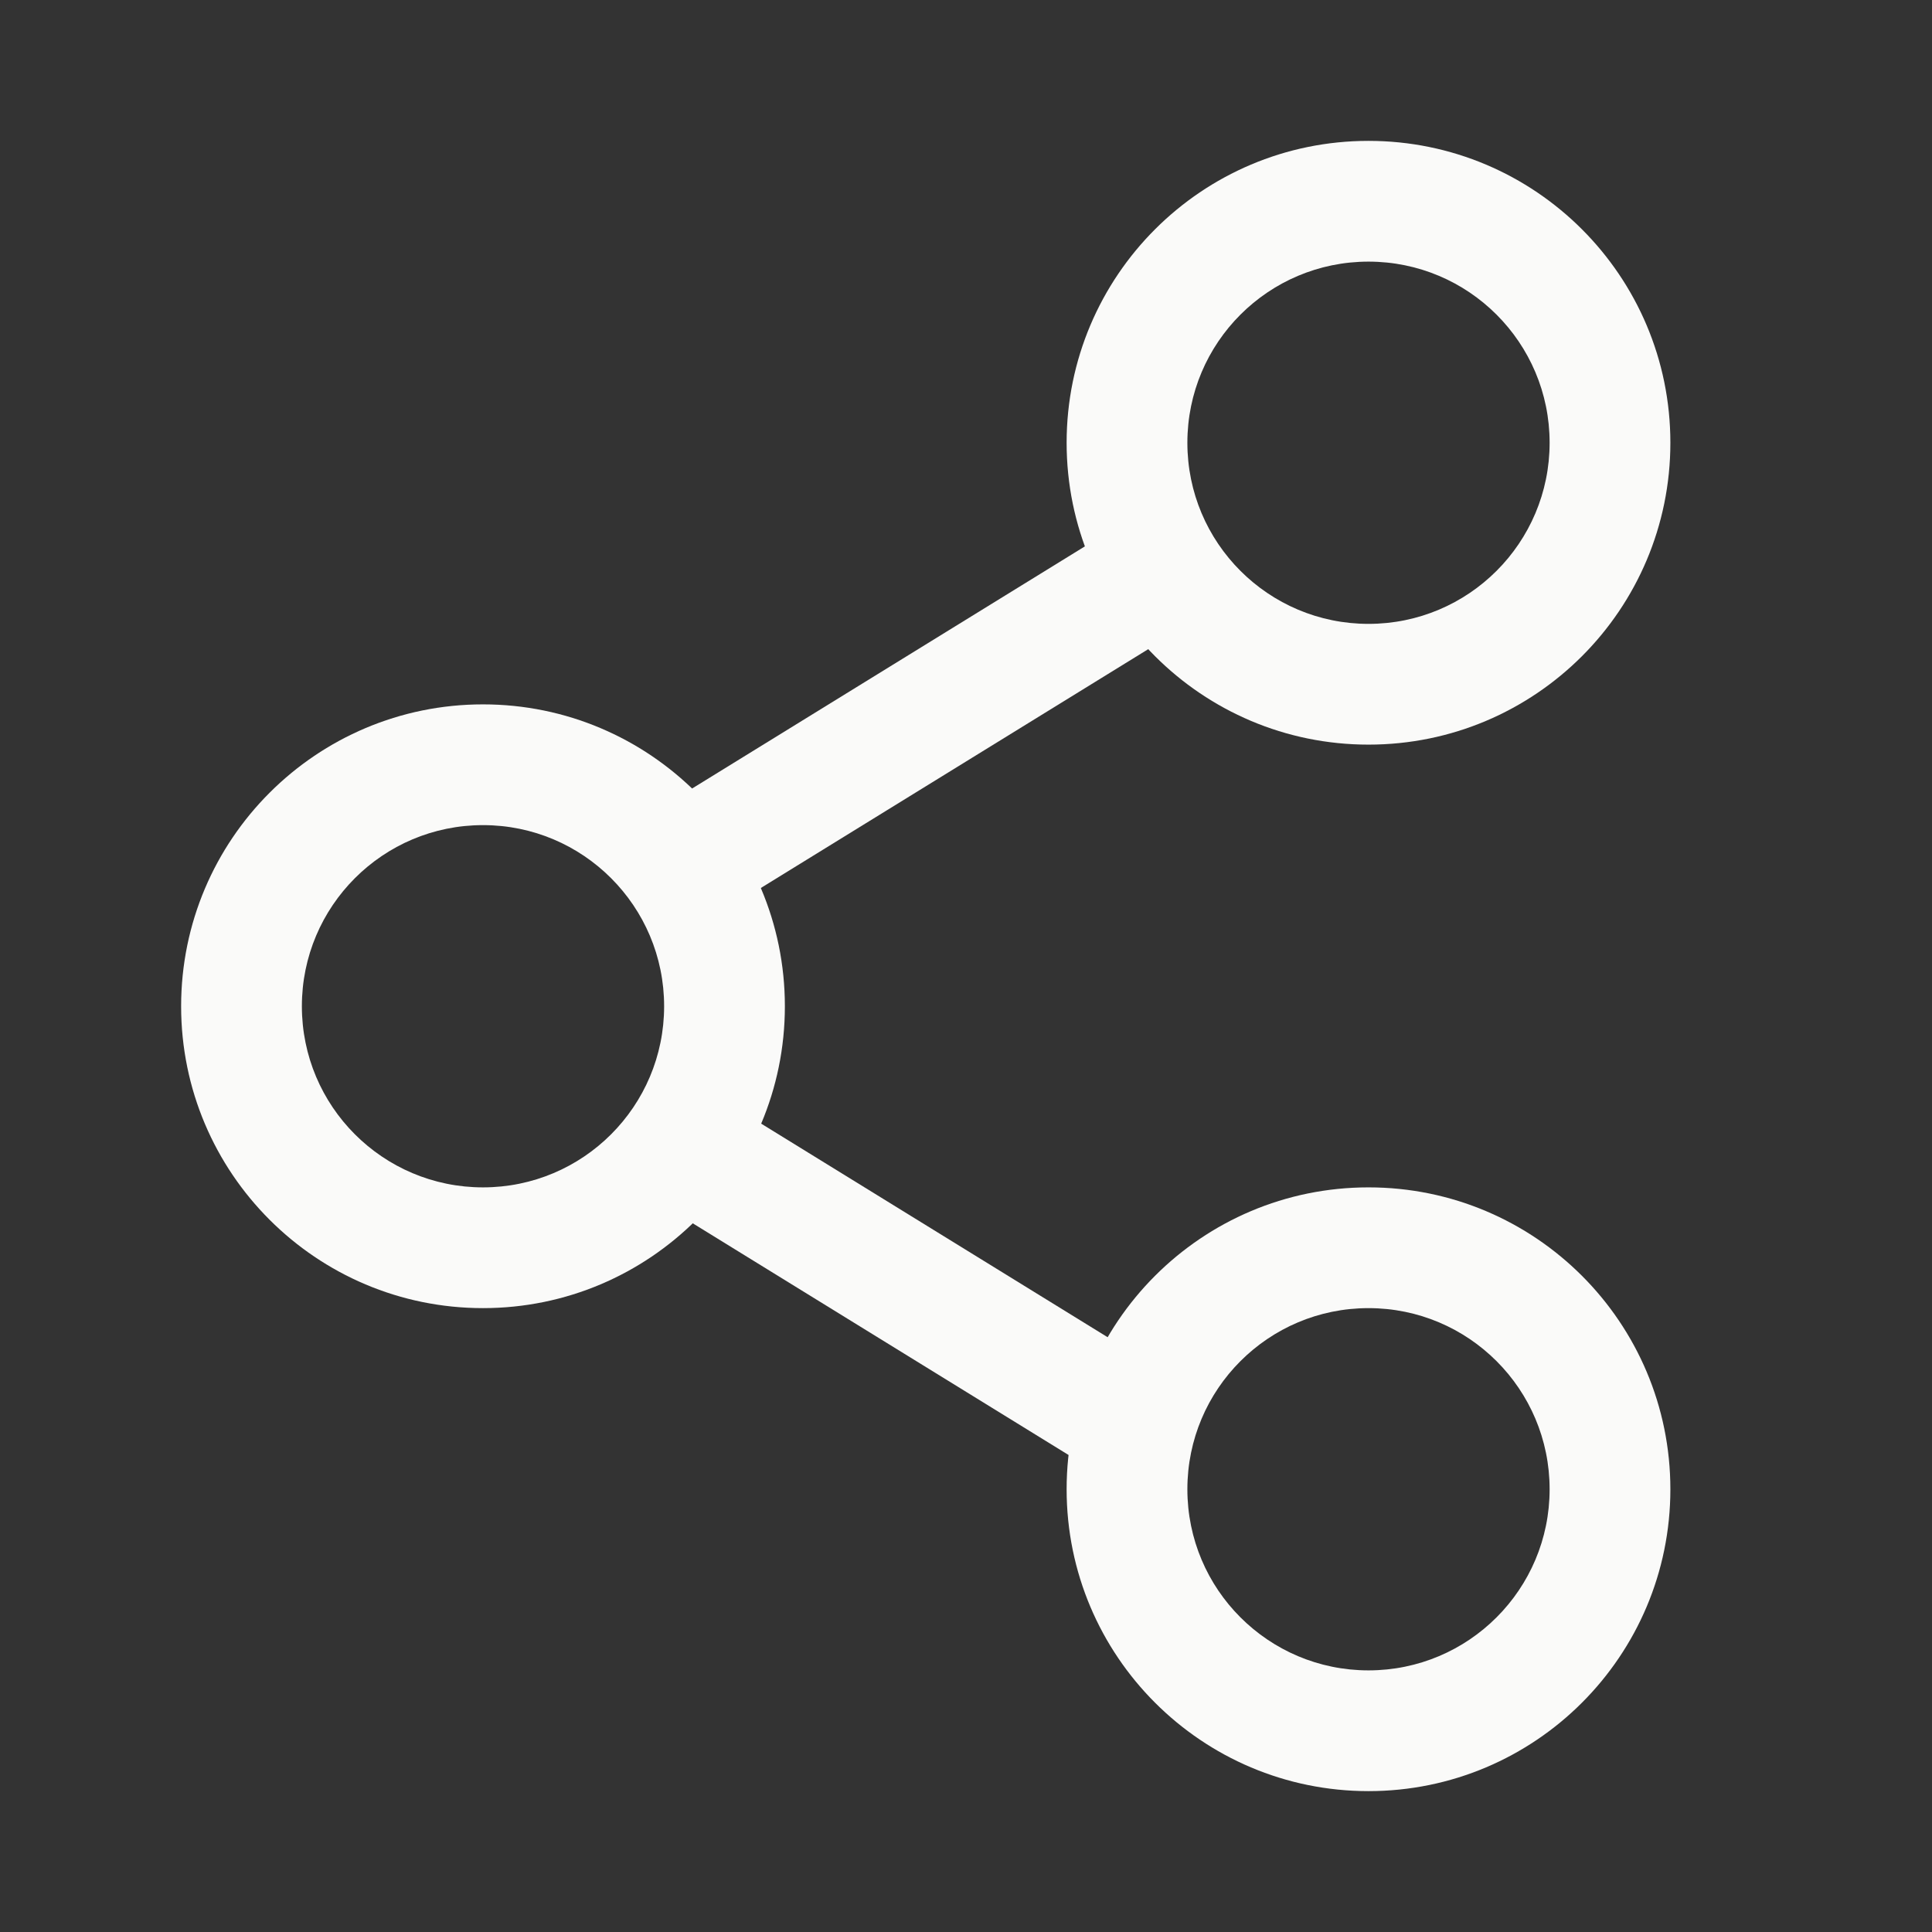 <svg width="24" height="24" viewBox="0 0 24 24" fill="none" xmlns="http://www.w3.org/2000/svg">
<rect x="0" y="0" width="24" height="24" fill="#333333" stroke="none"/>
<path fill-rule="evenodd" clip-rule="evenodd" d="M13.25 5.5C13.25 3.429 14.929 1.75 17 1.75C19.071 1.75 20.75 3.429 20.75 5.5C20.75 7.571 19.071 9.25 17 9.25C14.929 9.25 13.25 7.571 13.25 5.5ZM19.25 5.5C19.25 4.257 18.243 3.25 17 3.25C15.757 3.25 14.75 4.257 14.75 5.5C14.75 6.743 15.757 7.75 17 7.75C18.243 7.75 19.25 6.743 19.25 5.5Z" fill="#FAFAF9"/>
<path fill-rule="evenodd" clip-rule="evenodd" d="M2.25 12.5C2.25 10.429 3.929 8.75 6 8.75C8.071 8.75 9.75 10.429 9.75 12.5C9.75 14.571 8.071 16.25 6 16.25C3.929 16.25 2.25 14.571 2.25 12.5ZM8.25 12.5C8.25 11.257 7.243 10.25 6 10.25C4.757 10.25 3.75 11.257 3.75 12.5C3.75 13.743 4.757 14.75 6 14.75C7.243 14.75 8.25 13.743 8.25 12.5Z" fill="#FAFAF9"/>
<path fill-rule="evenodd" clip-rule="evenodd" d="M13.25 18.5C13.25 16.429 14.929 14.75 17 14.75C19.071 14.75 20.75 16.429 20.75 18.5C20.75 20.571 19.071 22.25 17 22.25C14.929 22.25 13.25 20.571 13.25 18.5ZM19.25 18.5C19.25 17.257 18.243 16.25 17 16.25C15.757 16.25 14.75 17.257 14.75 18.5C14.75 19.743 15.757 20.75 17 20.75C18.243 20.75 19.25 19.743 19.25 18.5Z" fill="#FAFAF9"/>
<path d="M14.491 6.162L15.278 7.439L8.95 11.34L8.163 10.063L14.491 6.162Z" fill="#FAFAF9"/>
<path d="M14.057 18.557L14.844 17.28L8.516 13.379L7.729 14.656L14.057 18.557Z" fill="#FAFAF9"/>
</svg>
